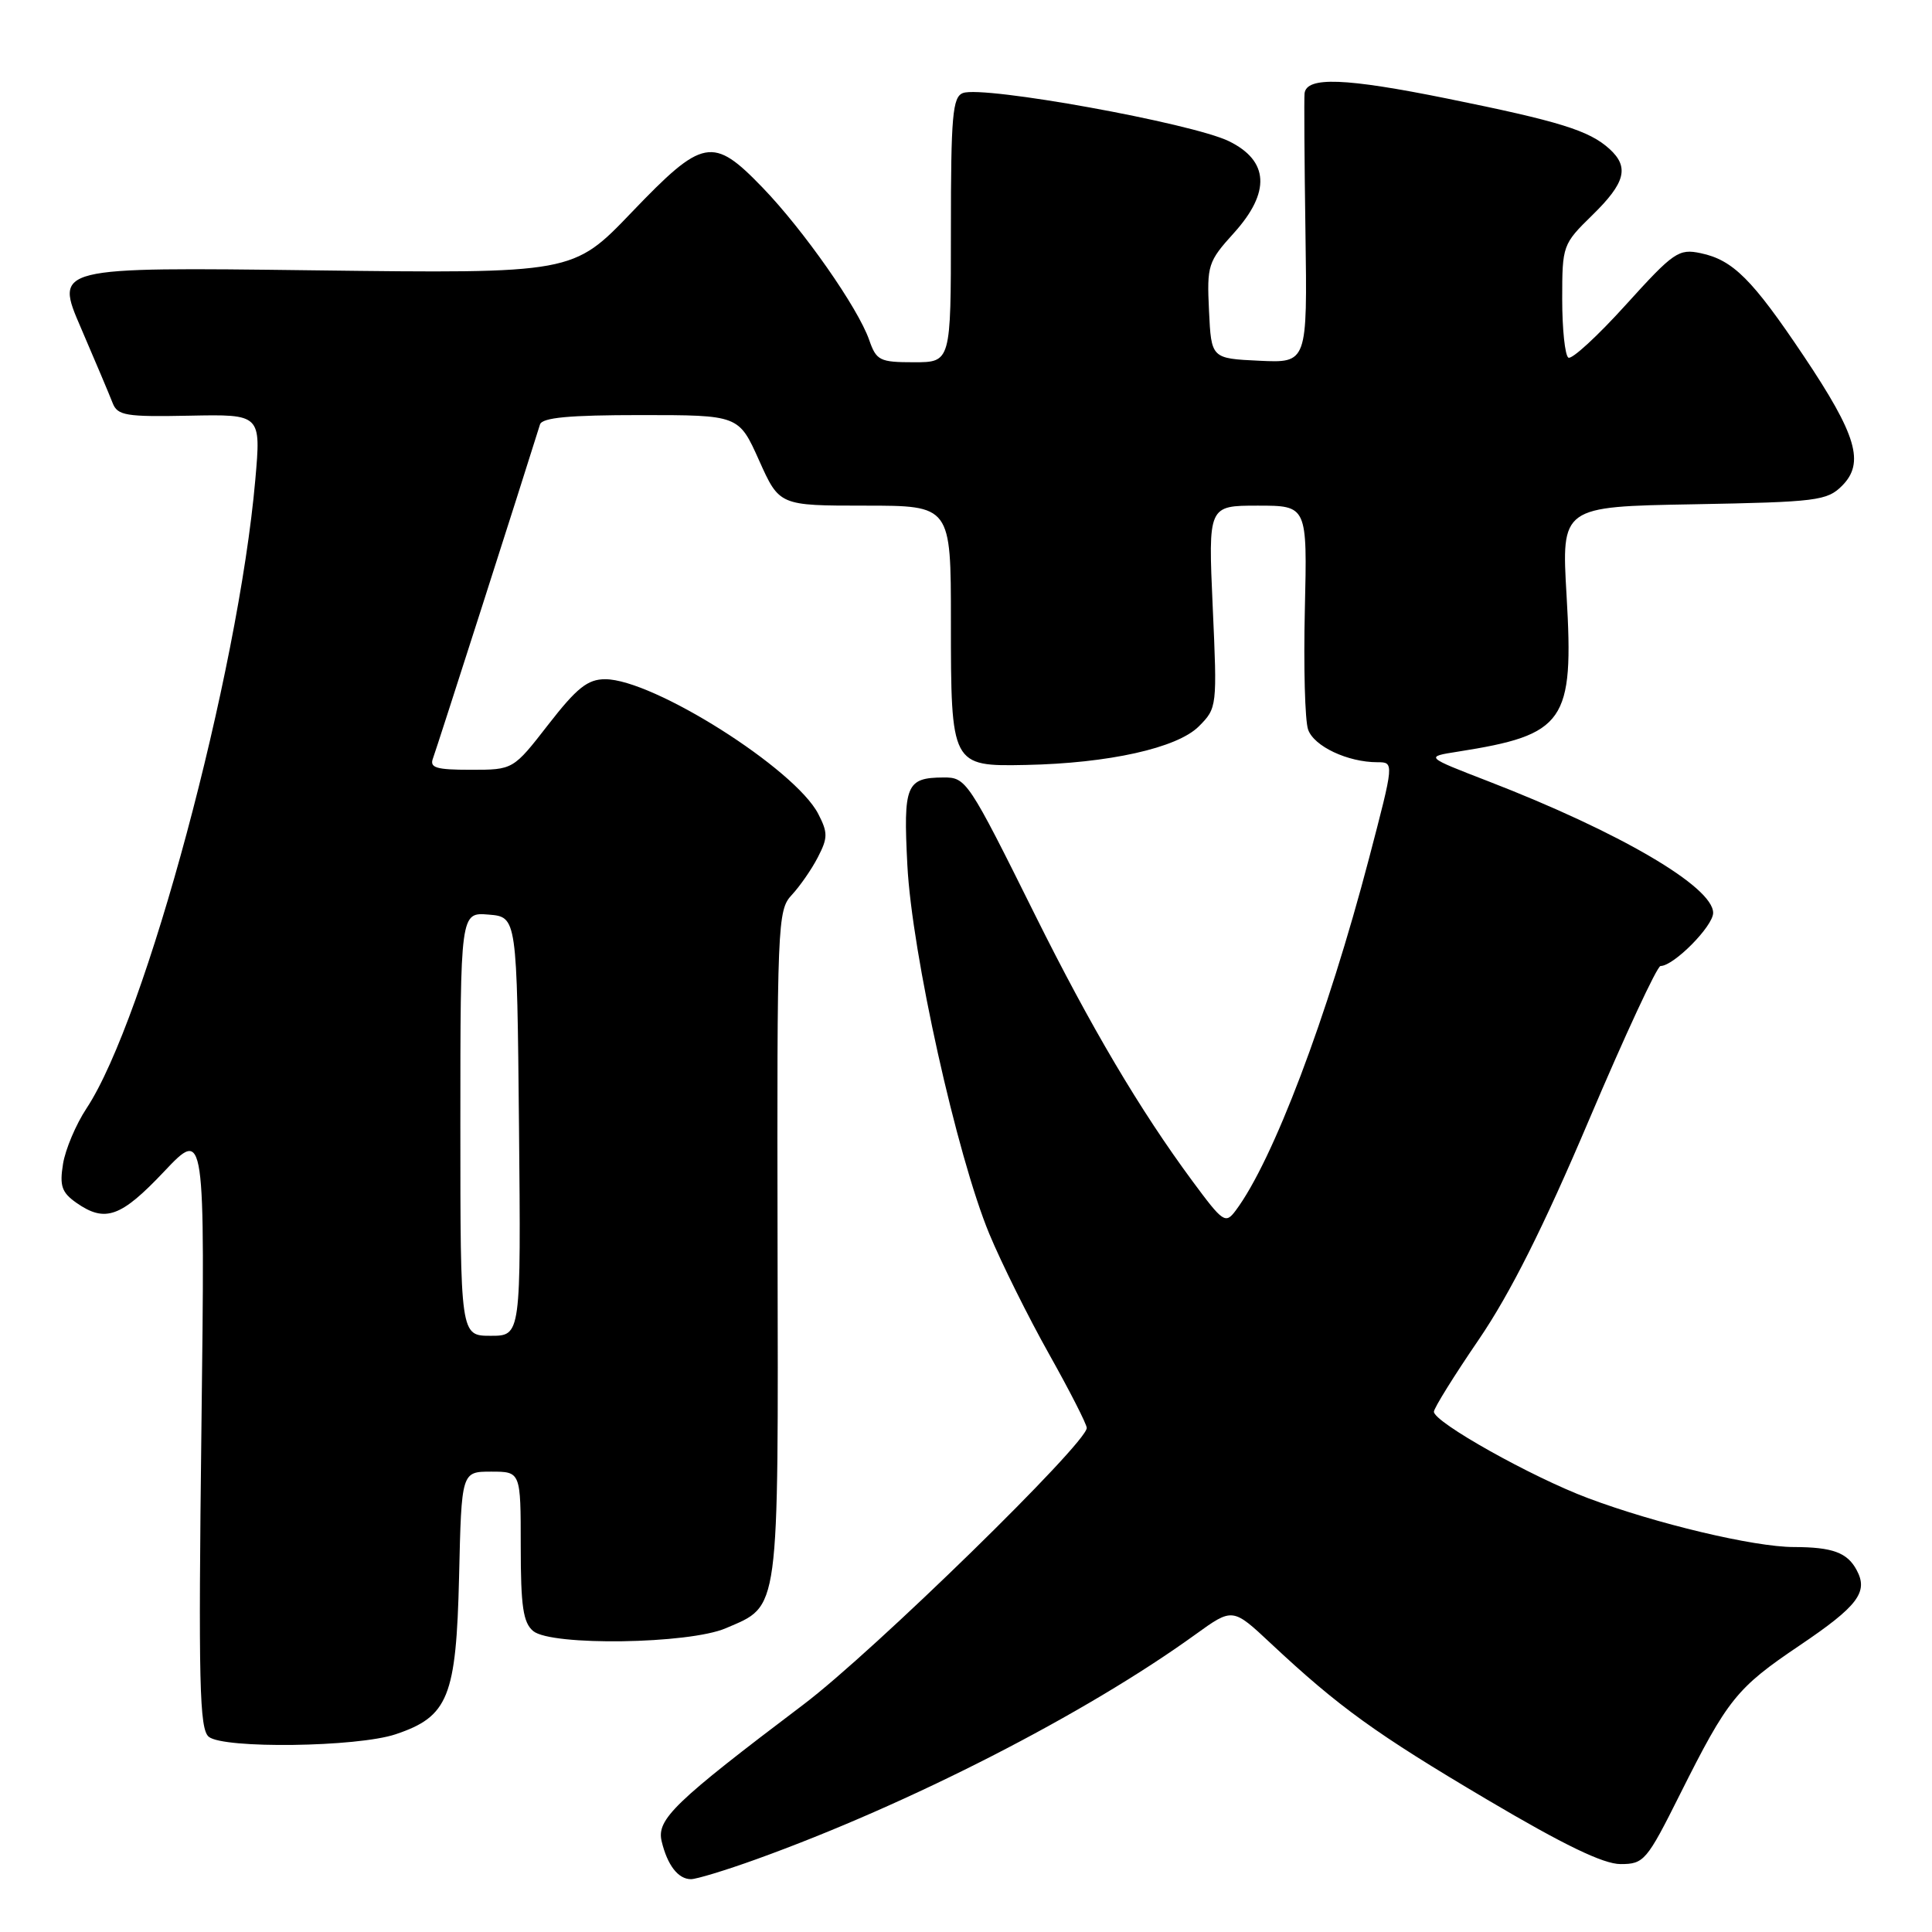 <?xml version="1.0" encoding="UTF-8" standalone="no"?>
<!DOCTYPE svg PUBLIC "-//W3C//DTD SVG 1.1//EN" "http://www.w3.org/Graphics/SVG/1.1/DTD/svg11.dtd" >
<svg xmlns="http://www.w3.org/2000/svg" xmlns:xlink="http://www.w3.org/1999/xlink" version="1.1" viewBox="0 0 256 256">
 <g >
 <path fill="currentColor"
d=" M 100.19 246.37 C 120.44 239.08 143.81 227.12 158.41 216.57 C 163.33 213.02 163.33 213.02 168.41 217.78 C 177.41 226.20 182.30 229.73 197.04 238.45 C 207.20 244.46 212.45 247.00 214.73 247.00 C 217.83 247.00 218.20 246.57 222.61 237.75 C 228.94 225.11 230.11 223.66 238.46 218.03 C 246.18 212.82 247.59 210.96 246.02 208.05 C 244.78 205.72 242.82 205.00 237.67 204.99 C 232.41 204.98 219.44 201.90 210.42 198.51 C 202.95 195.71 190.00 188.45 190.00 187.06 C 190.00 186.59 192.68 182.28 195.96 177.48 C 200.11 171.39 204.53 162.59 210.56 148.38 C 215.32 137.17 219.58 128.00 220.03 128.00 C 221.78 128.00 227.00 122.72 227.00 120.96 C 227.00 117.51 214.60 110.25 197.20 103.52 C 188.82 100.28 188.82 100.28 193.16 99.60 C 207.39 97.36 208.56 95.69 207.58 78.93 C 206.89 67.13 206.89 67.13 224.42 66.82 C 240.76 66.52 242.09 66.35 244.08 64.37 C 247.11 61.33 246.02 57.65 239.00 47.17 C 232.19 37.01 229.63 34.45 225.36 33.55 C 222.43 32.93 221.78 33.38 215.43 40.39 C 211.70 44.52 208.27 47.67 207.82 47.39 C 207.37 47.11 207.00 43.62 207.00 39.64 C 207.00 32.52 207.06 32.35 211.00 28.50 C 215.38 24.22 215.92 22.14 213.25 19.72 C 210.56 17.29 206.66 16.08 191.76 13.06 C 178.23 10.32 173.13 10.13 172.86 12.37 C 172.79 12.99 172.84 21.29 172.98 30.80 C 173.23 48.10 173.23 48.10 166.86 47.80 C 160.50 47.50 160.50 47.50 160.20 41.18 C 159.91 35.14 160.06 34.67 163.51 30.86 C 168.38 25.46 168.15 21.31 162.84 18.71 C 157.95 16.32 130.26 11.30 127.59 12.33 C 126.22 12.85 126.00 15.35 126.00 30.47 C 126.00 48.00 126.00 48.00 121.10 48.00 C 116.57 48.00 116.12 47.78 115.17 45.04 C 113.68 40.78 106.49 30.50 101.05 24.86 C 94.45 18.02 93.16 18.26 83.71 28.12 C 75.93 36.25 75.93 36.25 41.58 35.82 C 7.24 35.39 7.24 35.39 10.72 43.44 C 12.63 47.88 14.52 52.35 14.92 53.39 C 15.57 55.07 16.66 55.25 25.12 55.08 C 34.59 54.89 34.59 54.89 33.83 63.56 C 31.57 89.30 19.29 135.04 11.46 146.87 C 10.06 148.99 8.66 152.30 8.35 154.23 C 7.88 157.13 8.18 158.01 10.11 159.37 C 13.93 162.04 16.01 161.30 21.73 155.25 C 27.17 149.50 27.17 149.50 26.69 189.22 C 26.28 223.05 26.43 229.11 27.66 230.13 C 29.60 231.74 47.32 231.51 52.42 229.80 C 59.41 227.46 60.45 224.87 60.83 208.93 C 61.15 195.00 61.15 195.00 65.08 195.00 C 69.00 195.00 69.00 195.00 69.00 204.88 C 69.00 212.87 69.32 215.02 70.66 216.13 C 73.08 218.12 91.29 217.85 96.17 215.75 C 103.35 212.66 103.13 214.30 103.03 164.93 C 102.95 122.30 103.02 120.61 104.91 118.59 C 105.98 117.44 107.55 115.19 108.37 113.59 C 109.70 111.02 109.71 110.34 108.42 107.84 C 105.33 101.87 86.55 90.00 80.19 90.00 C 77.87 90.00 76.43 91.15 72.66 96.00 C 68.00 102.00 68.00 102.00 62.39 102.00 C 57.75 102.00 56.89 101.73 57.38 100.46 C 57.83 99.28 69.36 63.30 71.55 56.25 C 71.83 55.33 75.41 55.00 84.91 55.00 C 97.89 55.00 97.89 55.00 100.58 61.00 C 103.27 67.00 103.27 67.00 114.64 67.00 C 126.00 67.00 126.00 67.00 126.00 82.31 C 126.00 101.46 126.05 101.56 135.94 101.36 C 146.89 101.14 155.98 99.12 158.85 96.25 C 161.27 93.82 161.29 93.66 160.69 80.40 C 160.09 67.00 160.09 67.00 166.66 67.00 C 173.22 67.00 173.22 67.00 172.90 80.75 C 172.72 88.31 172.91 95.47 173.33 96.67 C 174.10 98.89 178.58 101.00 182.52 101.00 C 184.74 101.00 184.74 101.00 181.40 113.75 C 175.88 134.80 168.67 153.82 163.73 160.41 C 162.38 162.21 162.06 161.99 158.01 156.51 C 151.04 147.08 144.51 136.03 137.18 121.29 C 128.28 103.38 128.02 103.00 125.01 103.02 C 120.07 103.05 119.68 103.98 120.23 114.64 C 120.83 126.32 126.78 153.09 131.09 163.50 C 132.69 167.35 136.25 174.51 139.00 179.41 C 141.75 184.31 144.00 188.72 144.00 189.21 C 144.00 191.24 115.73 218.85 106.50 225.83 C 89.34 238.80 86.99 241.07 87.67 243.97 C 88.43 247.15 89.86 249.00 91.56 249.00 C 92.29 249.00 96.17 247.82 100.19 246.37 Z  M 61.00 148.94 C 61.00 120.88 61.00 120.88 64.75 121.19 C 68.50 121.50 68.50 121.50 68.77 149.25 C 69.03 177.00 69.03 177.00 65.02 177.00 C 61.00 177.00 61.00 177.00 61.00 148.94 Z "/>
</g>
</svg>